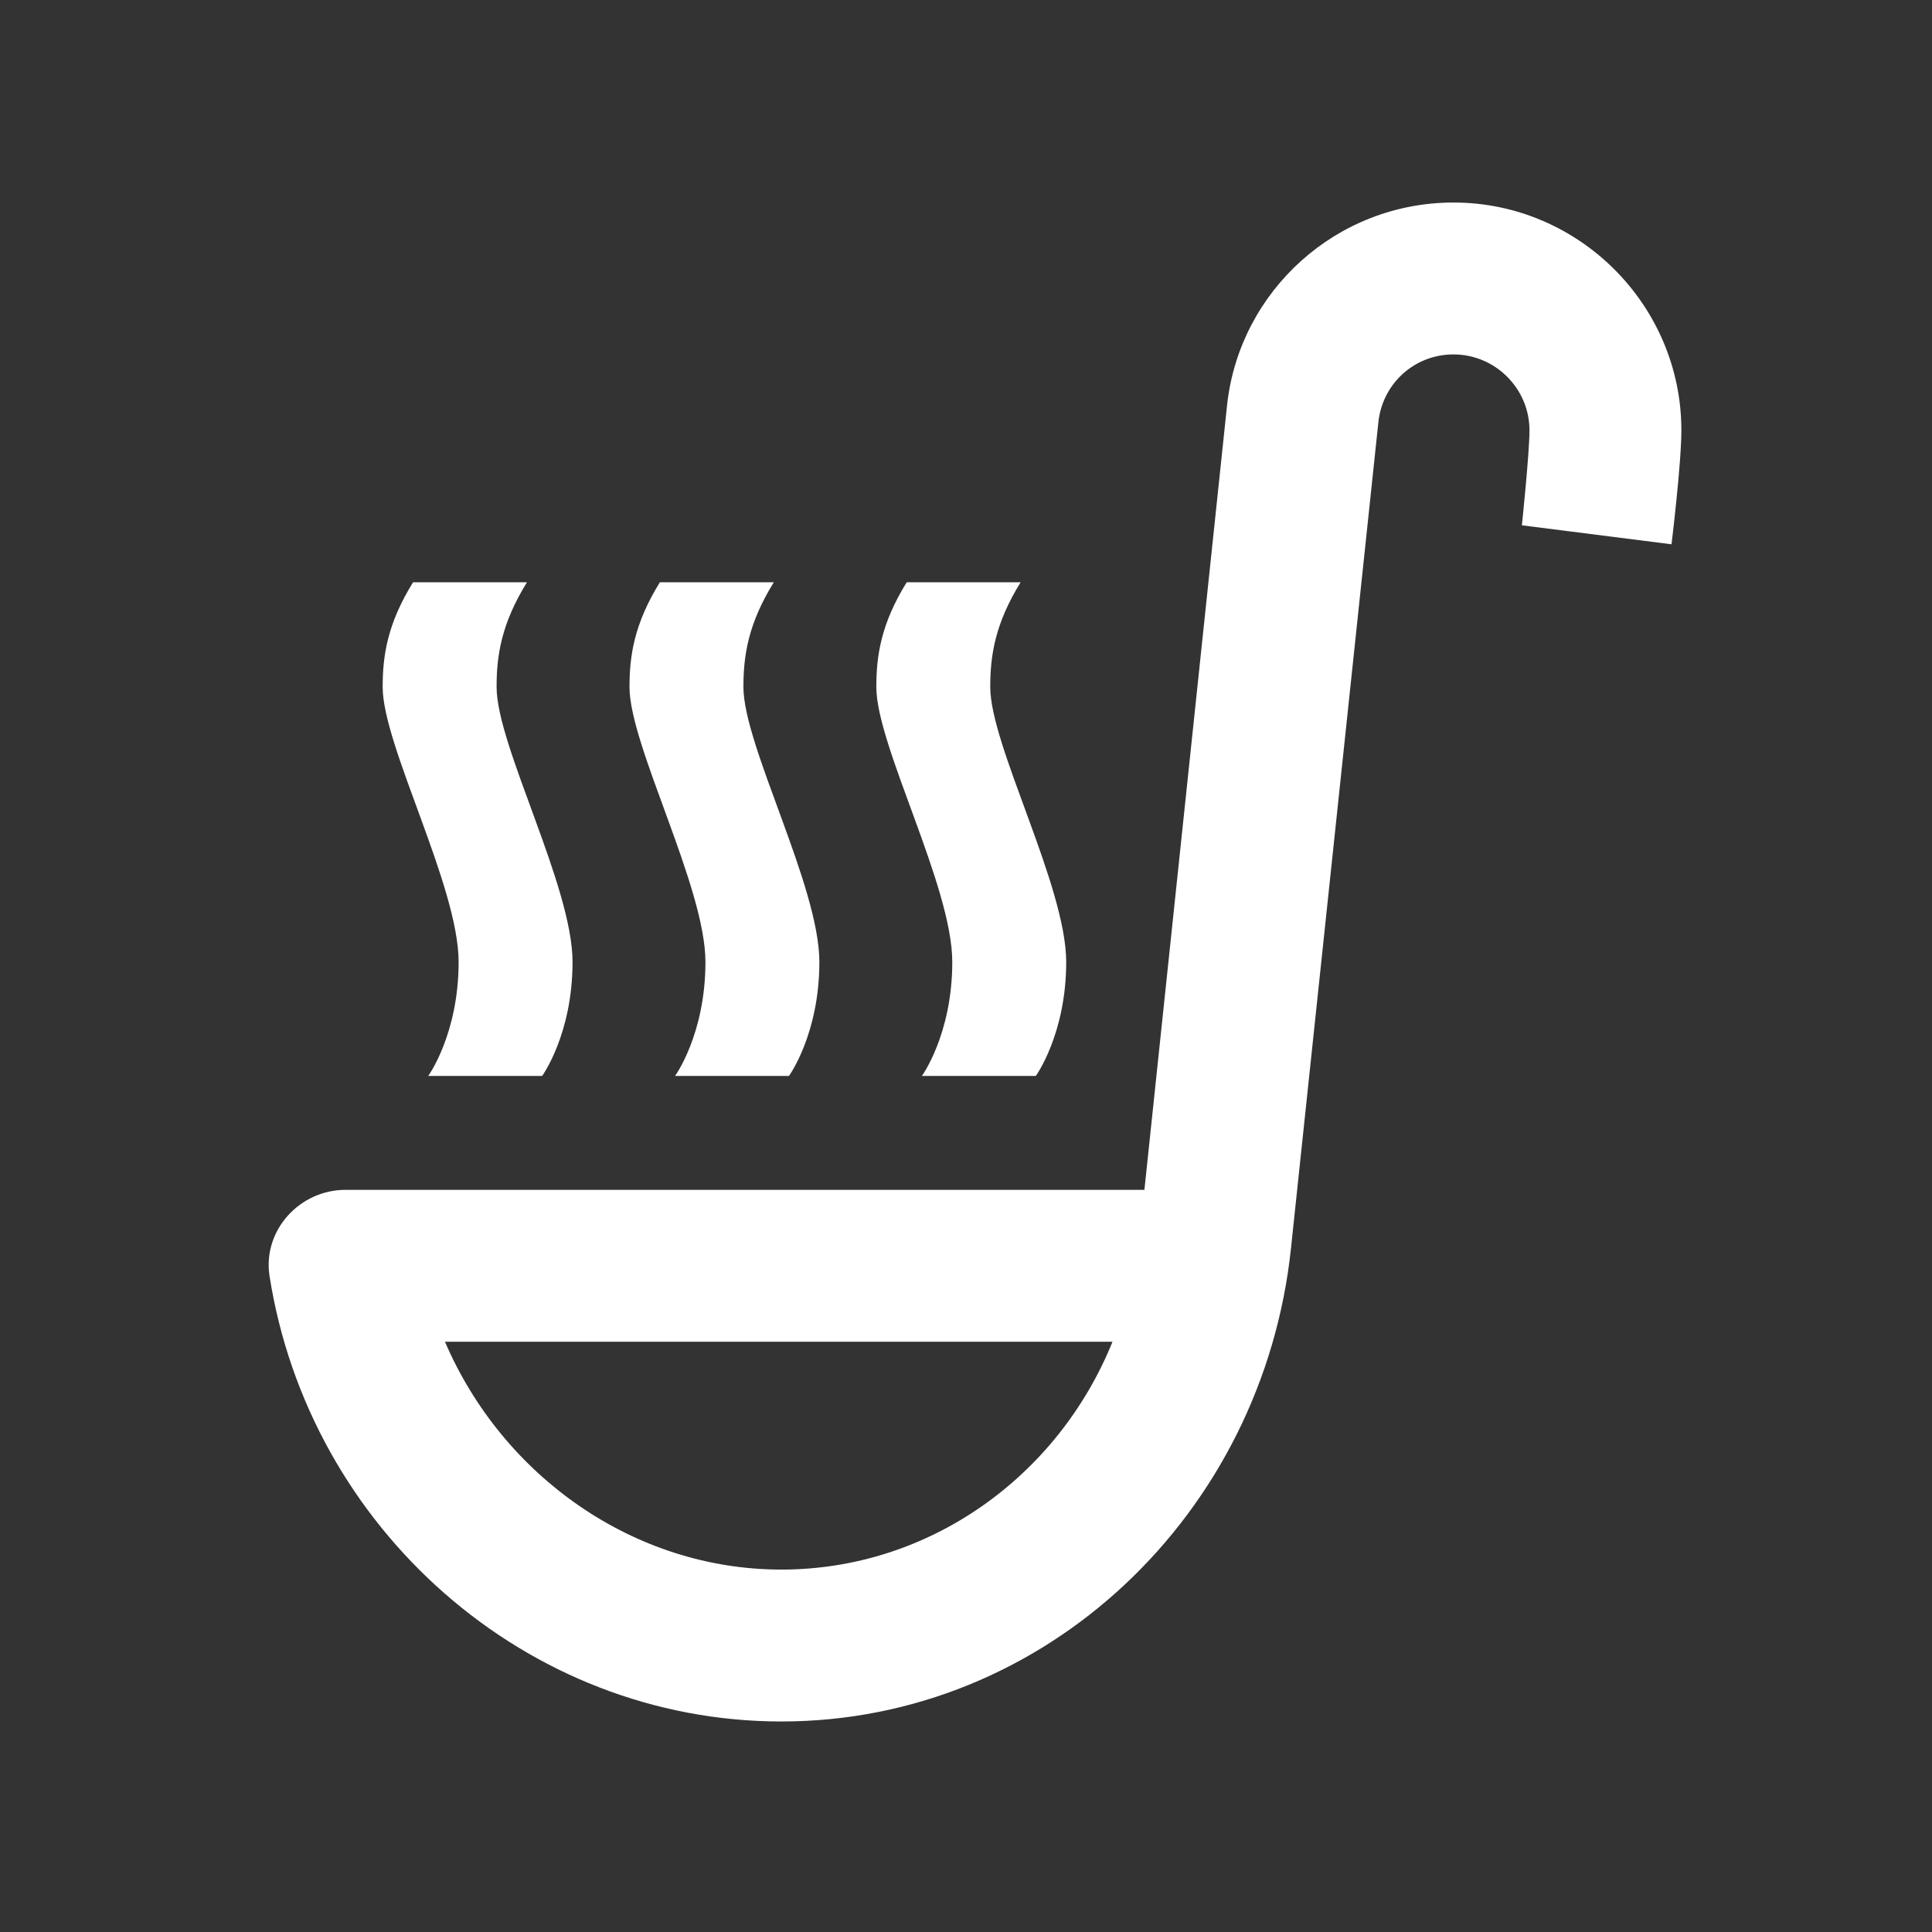 <svg width="29" height="29" viewBox="0 0 29 29" fill="none" xmlns="http://www.w3.org/2000/svg">
<rect x="0" y="0" width="29" height="29" fill="#333333" stroke="none"/>
<path d="M7.91 8.74C7.522 9.367 7.454 9.846 7.454 10.313C7.454 11.191 8.594 13.3 8.594 14.44C8.594 15.523 8.138 16.15 8.138 16.15H6.428C6.428 16.15 6.884 15.523 6.884 14.44C6.884 13.3 5.744 11.191 5.744 10.313C5.744 9.846 5.812 9.367 6.2 8.74H7.91ZM13.61 8.74C13.222 9.367 13.154 9.846 13.154 10.313C13.154 11.191 14.294 13.3 14.294 14.44C14.294 15.523 13.838 16.15 13.838 16.15H15.548C15.548 16.15 16.004 15.523 16.004 14.44C16.004 13.3 14.864 11.191 14.864 10.313C14.864 9.846 14.932 9.367 15.32 8.74H13.61ZM9.905 8.74C9.517 9.367 9.449 9.846 9.449 10.313C9.449 11.191 10.589 13.311 10.589 14.44C10.589 15.523 10.133 16.15 10.133 16.15H11.843C11.843 16.15 12.299 15.523 12.299 14.44C12.299 13.3 11.159 11.191 11.159 10.313C11.159 9.846 11.227 9.367 11.615 8.74H9.905ZM21.818 3.04C20.062 3.04 18.615 4.362 18.421 6.061L17.178 17.86H5.185C4.501 17.86 3.943 18.464 4.045 19.148C4.638 22.944 7.899 25.84 11.729 25.84C15.696 25.84 18.957 22.728 19.378 18.738L20.689 6.346C20.746 5.765 21.225 5.32 21.818 5.32C22.445 5.32 22.958 5.833 22.958 6.46C22.958 6.802 22.844 7.885 22.844 7.885L25.09 8.17C25.09 8.17 25.238 6.962 25.238 6.46C25.238 4.579 23.699 3.04 21.818 3.04ZM11.729 23.56C9.517 23.56 7.545 22.158 6.679 20.14H16.699C15.879 22.169 13.941 23.56 11.729 23.56Z" fill="#FFFFFF"/>
</svg>
